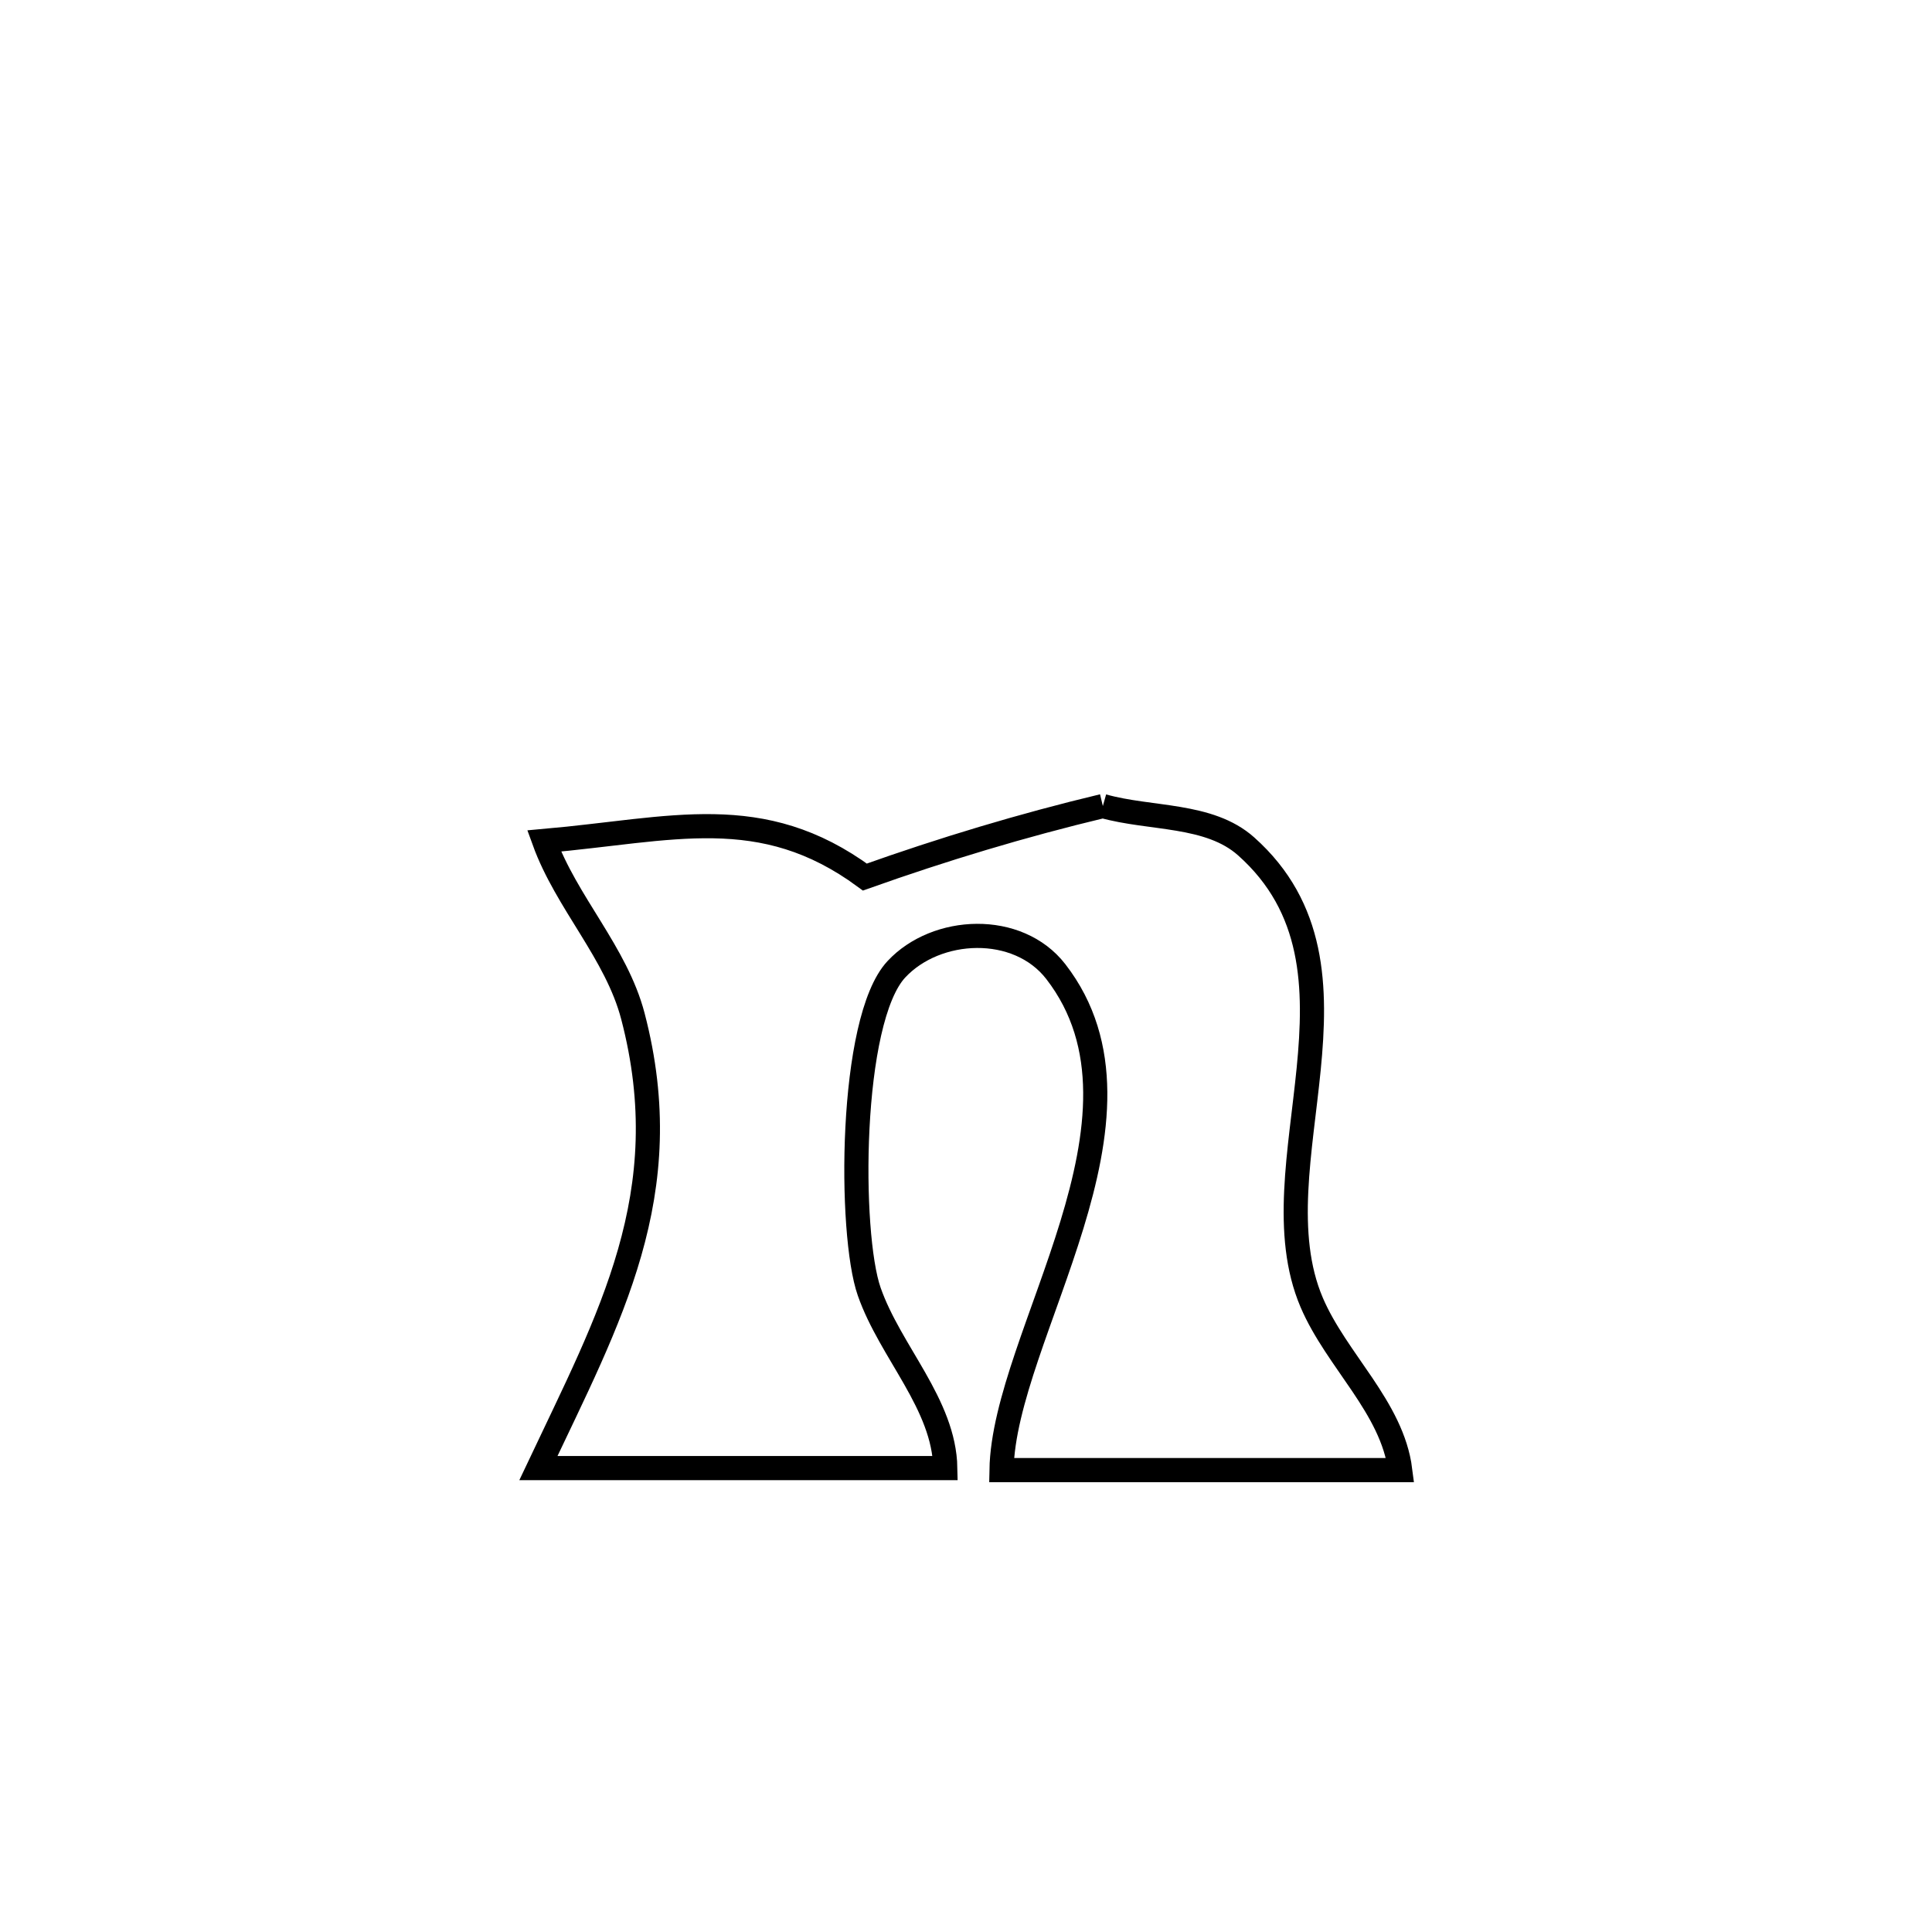 <svg xmlns="http://www.w3.org/2000/svg" viewBox="0.0 0.0 24.0 24.0" height="200px" width="200px"><path fill="none" stroke="black" stroke-width=".3" stroke-opacity="1.0"  filling="0" d="M13.7 10.013 L13.7 10.013 C14.293 10.18 15.02 10.104 15.48 10.514 C17.188 12.035 15.572 14.484 16.294 16.179 C16.602 16.901 17.295 17.483 17.394 18.262 L17.394 18.262 C15.743 18.262 14.092 18.262 12.441 18.262 L12.441 18.262 C12.47 16.59 14.517 13.882 13.116 12.07 C12.643 11.459 11.632 11.507 11.135 12.041 C10.548 12.672 10.545 15.327 10.798 16.046 C11.061 16.797 11.728 17.442 11.743 18.237 L11.743 18.237 C10.058 18.237 8.373 18.237 6.688 18.237 L6.688 18.237 C7.568 16.373 8.44 14.831 7.862 12.623 C7.656 11.836 7.036 11.212 6.759 10.447 L6.759 10.447 C8.35 10.307 9.457 9.949 10.744 10.895 L10.744 10.895 C11.713 10.55 12.7 10.252 13.7 10.013 L13.7 10.013"></path></svg>